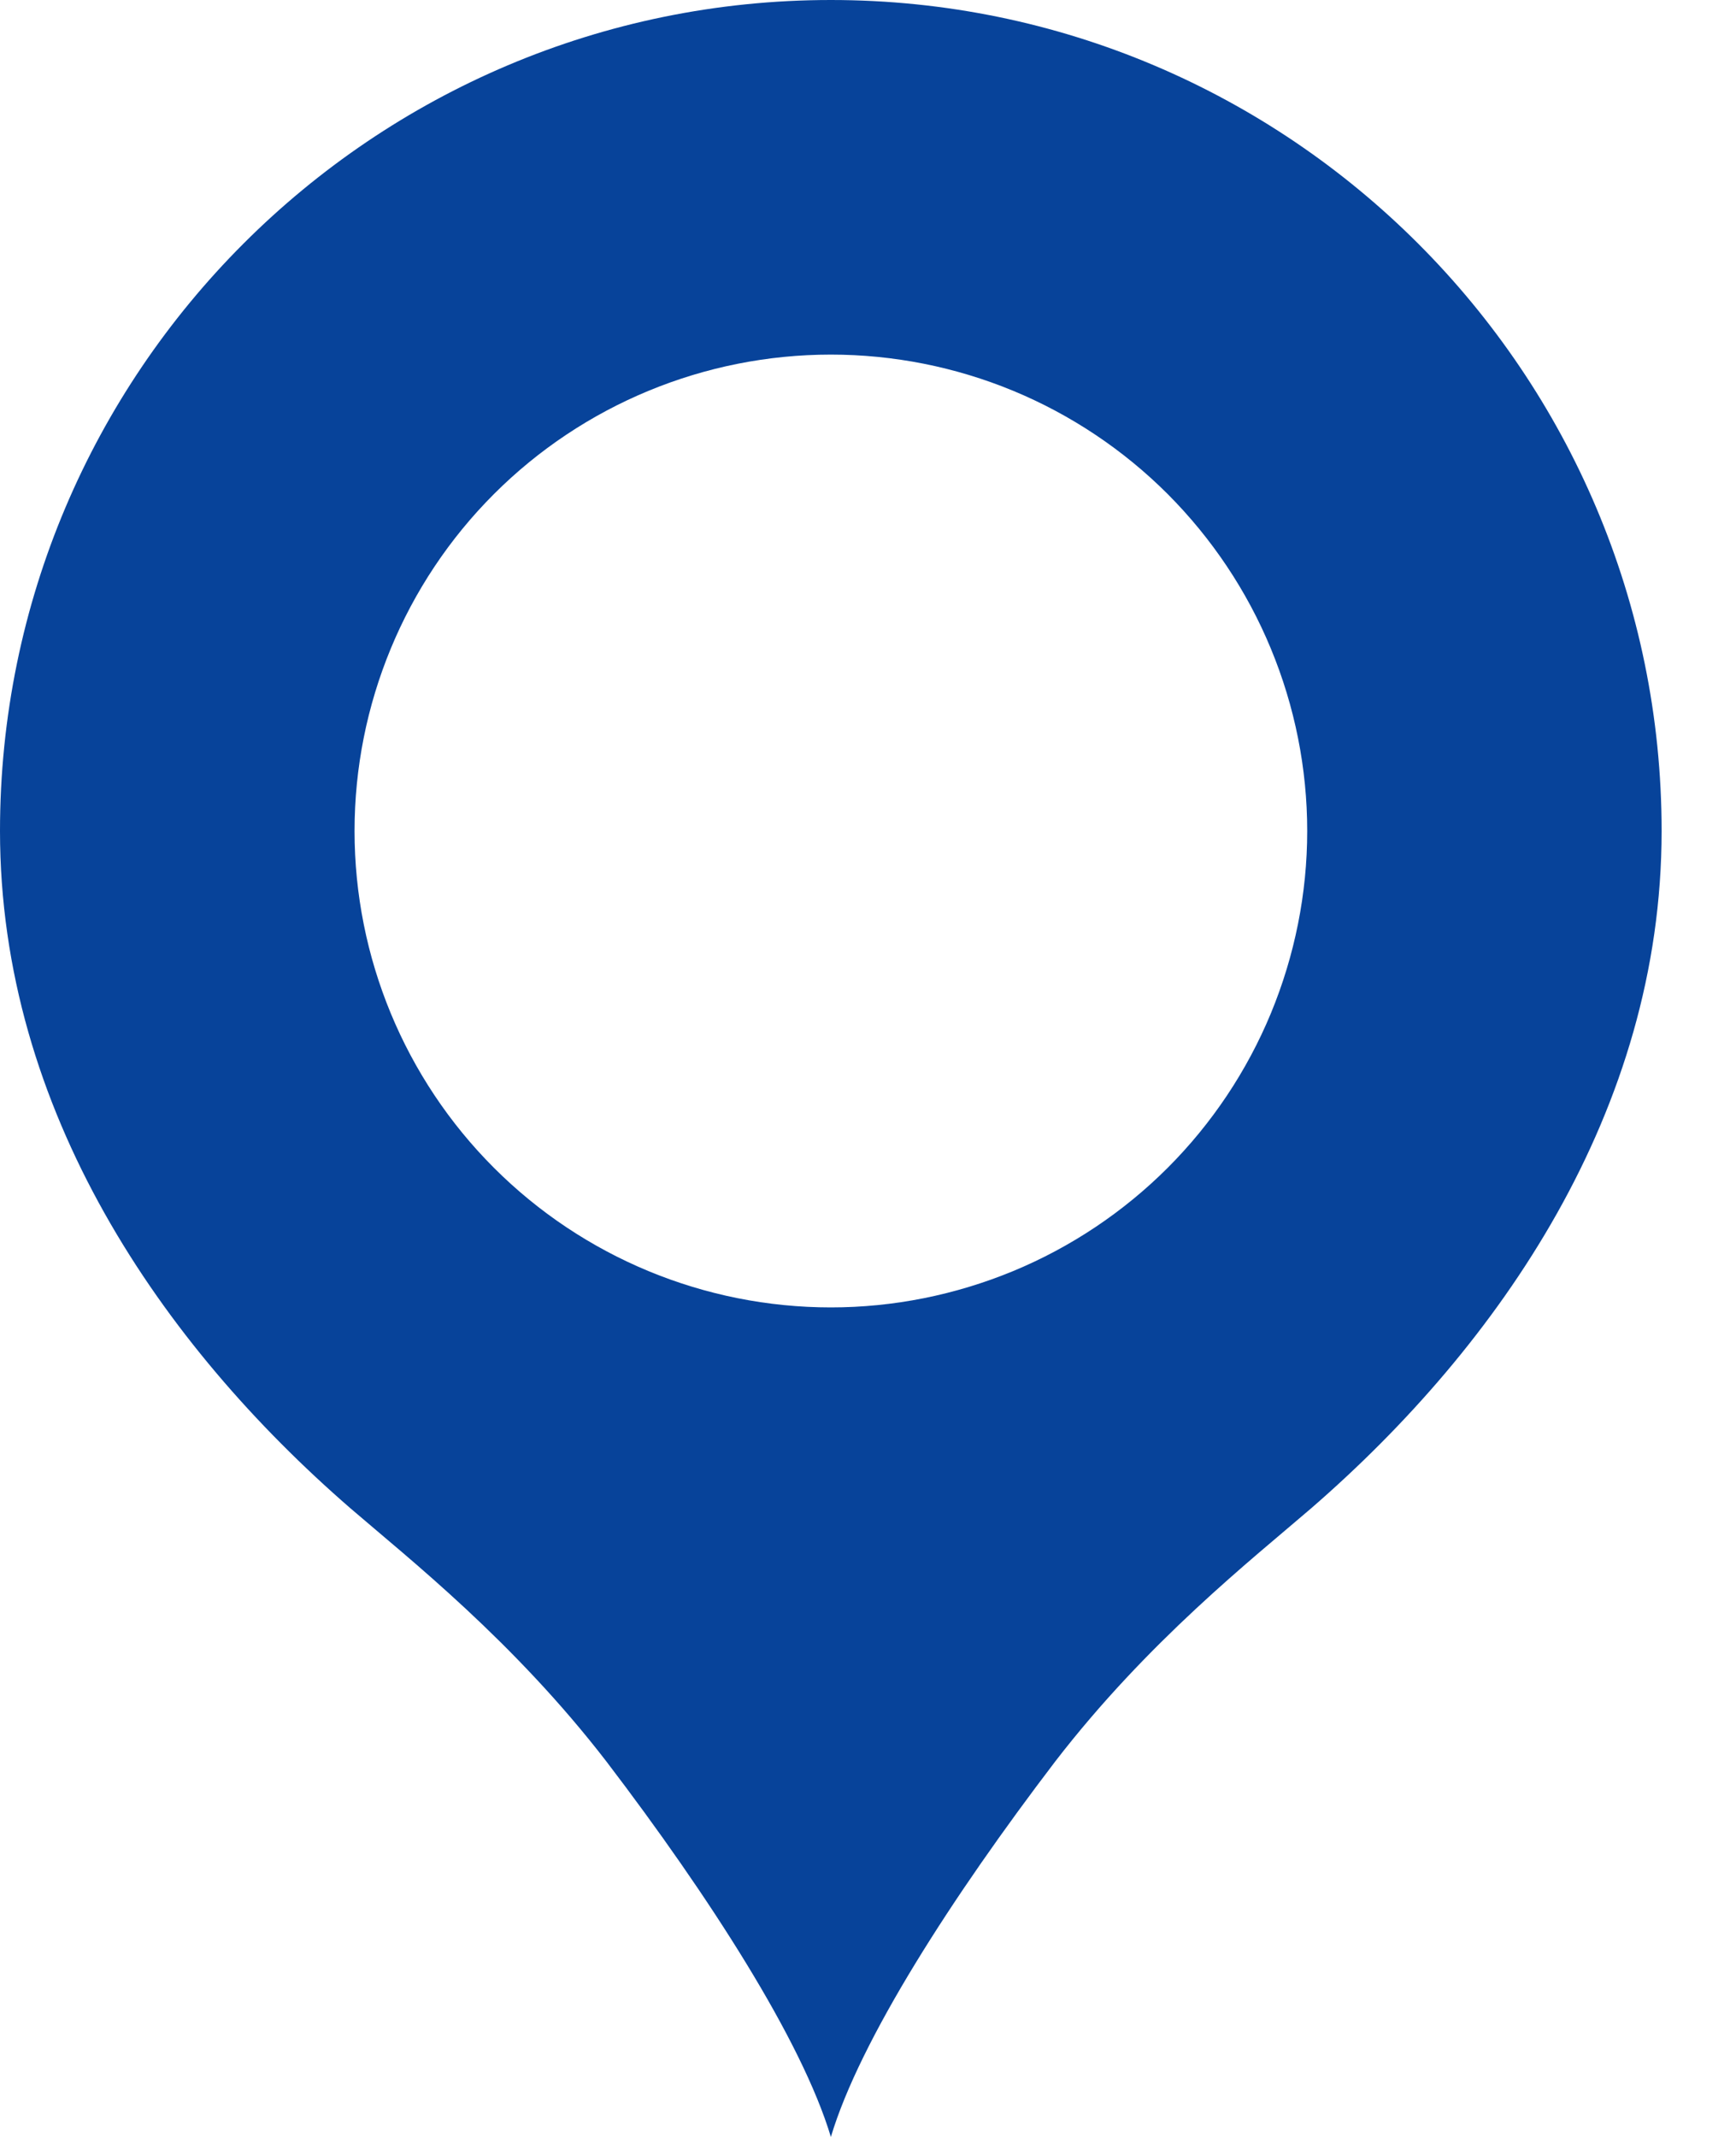 <svg width="13" height="16" viewBox="0 0 13 16" fill="none" xmlns="http://www.w3.org/2000/svg">
<path d="M6.222 0C2.789 0 0 2.789 0 6.222C0 8.316 1.213 10.069 2.623 11.292C3.069 11.676 3.847 12.288 4.542 13.19C5.309 14.196 6.004 15.274 6.222 16C6.439 15.274 7.134 14.196 7.901 13.19C8.596 12.288 9.374 11.676 9.82 11.292C11.23 10.069 12.443 8.316 12.443 6.222C12.443 2.789 9.654 0 6.222 0ZM6.222 2.655C6.69 2.655 7.154 2.747 7.587 2.926C8.019 3.105 8.413 3.368 8.744 3.699C9.075 4.031 9.338 4.424 9.517 4.857C9.696 5.289 9.789 5.753 9.789 6.222C9.789 6.69 9.696 7.154 9.517 7.587C9.338 8.019 9.075 8.413 8.744 8.744C8.413 9.075 8.019 9.338 7.587 9.517C7.154 9.696 6.69 9.789 6.222 9.789C5.276 9.789 4.368 9.413 3.699 8.744C3.03 8.075 2.655 7.168 2.655 6.222C2.655 5.276 3.03 4.368 3.699 3.699C4.368 3.03 5.276 2.655 6.222 2.655Z" fill="#07439A"/>
</svg>
